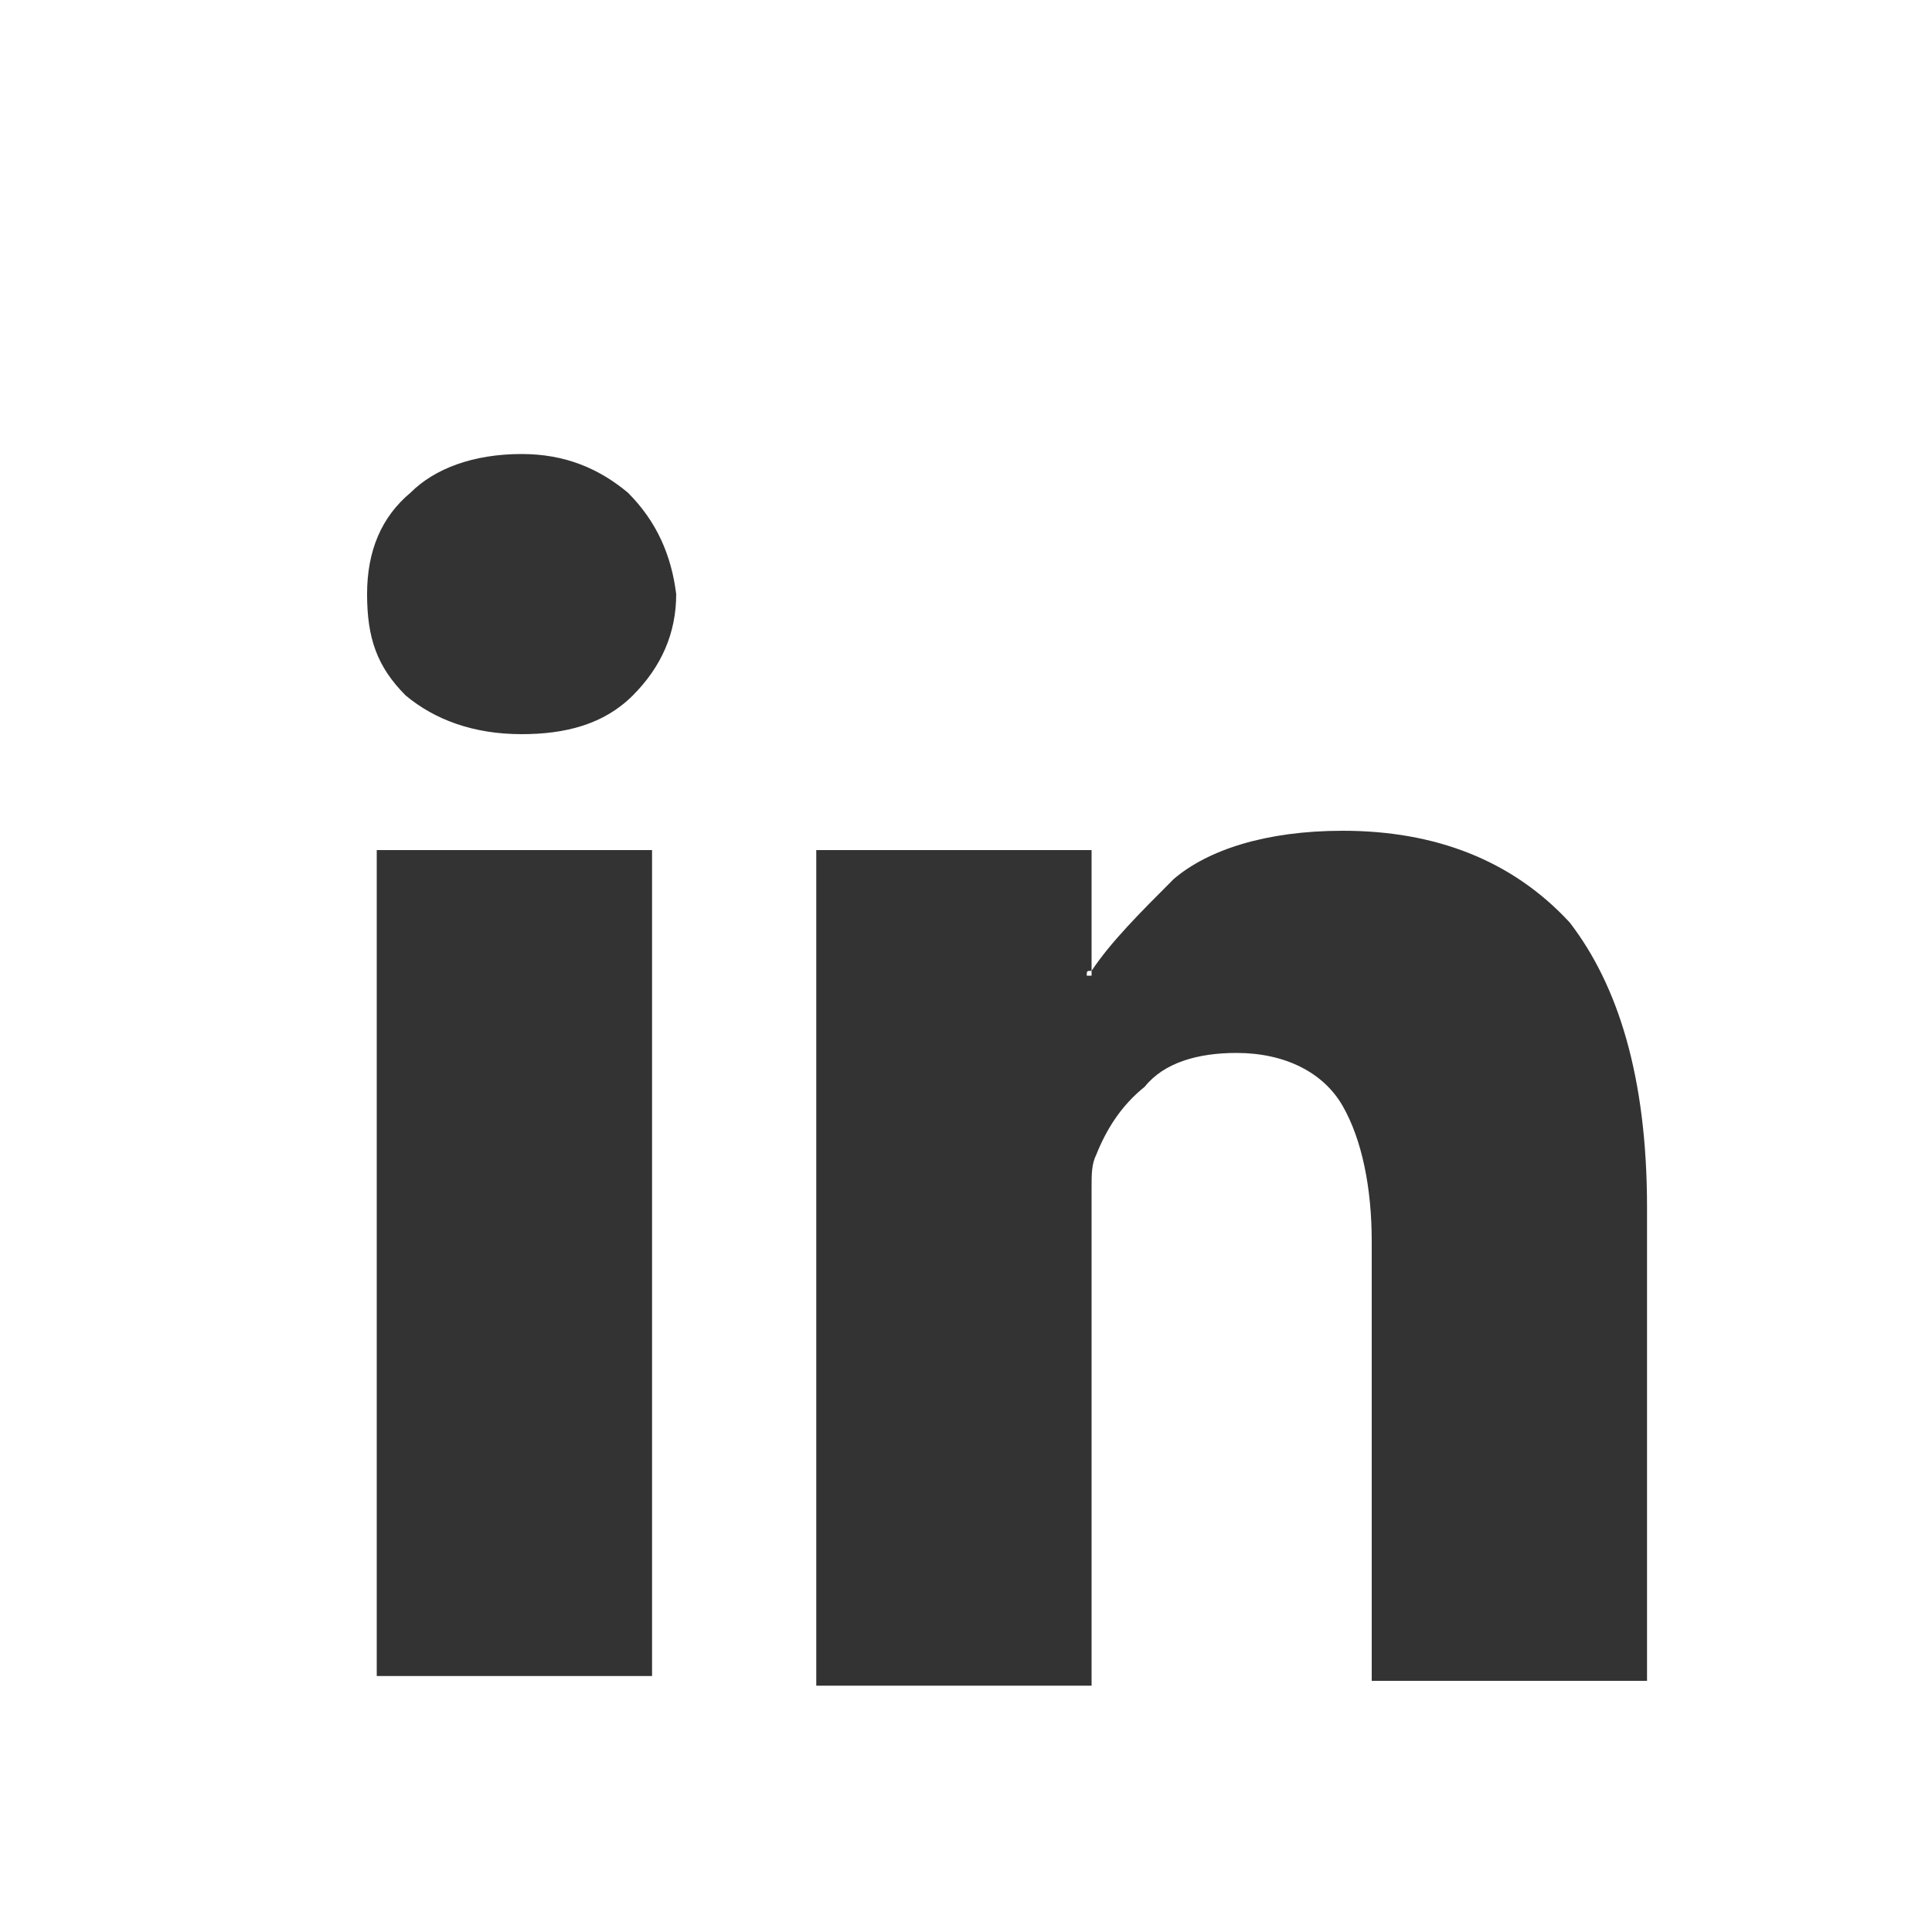 <?xml version="1.0" encoding="utf-8"?>
<!-- Generator: Adobe Illustrator 26.0.3, SVG Export Plug-In . SVG Version: 6.00 Build 0)  -->
<svg version="1.1" xmlns="http://www.w3.org/2000/svg" xmlns:xlink="http://www.w3.org/1999/xlink" x="0px" y="0px"
	 viewBox="0 0 40 40" style="enable-background:new 0 0 40 40;" xml:space="preserve">
<style type="text/css">
	.st0{display:none;}
	.st1{display:inline;fill-rule:evenodd;clip-rule:evenodd;fill:none;stroke:#333333;stroke-miterlimit:10;}
	.st2{display:inline;}
	.st3{filter:url(#Adobe_OpacityMaskFilter);}
	.st4{fill:url(#SVGID_00000046315419890261228420000008040499512423108743_);}
	.st5{display:none;mask:url(#SVGID_1_);fill:#333333;}
	.st6{display:none;fill:#333333;}
	.st7{display:none;opacity:0.1;fill:#333333;}
	.st8{fill:#333333;}
	.st9{display:inline;fill:#333333;}
	.st10{display:inline;fill-rule:evenodd;clip-rule:evenodd;fill:#333333;}
</style>
<g id="Calque_7" class="st0">
	<rect x="-0.3" y="0" class="st1" width="40.1" height="40.1"/>
</g>
<g id="facebook" class="st0">
	<g class="st2">
		<defs>
			<filter id="Adobe_OpacityMaskFilter" filterUnits="userSpaceOnUse" x="-2" y="34.7" width="46.1" height="6.7">
				<feColorMatrix  type="matrix" values="1 0 0 0 0  0 1 0 0 0  0 0 1 0 0  0 0 0 1 0"/>
			</filter>
		</defs>
		<mask maskUnits="userSpaceOnUse" x="-2" y="34.7" width="46.1" height="6.7" id="SVGID_1_">
			<g class="st3">
				
					<radialGradient id="SVGID_00000148639235648868696430000006965392690441606301_" cx="639.436" cy="1079.168" r="94.021" gradientTransform="matrix(-0.245 -3.000000e-04 2.000000e-03 -3.550000e-02 175.655 76.525)" gradientUnits="userSpaceOnUse">
					<stop  offset="0" style="stop-color:#FFFFFF"/>
					<stop  offset="0.121" style="stop-color:#D1D1D1"/>
					<stop  offset="0.302" style="stop-color:#939392"/>
					<stop  offset="0.476" style="stop-color:#5F5F5E"/>
					<stop  offset="0.637" style="stop-color:#363635"/>
					<stop  offset="0.783" style="stop-color:#191918"/>
					<stop  offset="0.909" style="stop-color:#070706"/>
					<stop  offset="1" style="stop-color:#010100"/>
				</radialGradient>
				<path style="fill:url(#SVGID_00000148639235648868696430000006965392690441606301_);" d="M-2,38c0.1-1.8,10.5-3.3,23.3-3.3
					c12.7,0,23,1.5,22.9,3.4c-0.1,1.8-10.5,3.3-23.2,3.3C8.2,41.3-2.1,39.8-2,38z"/>
			</g>
		</mask>
		<path class="st5" d="M-2,38c0.1-1.8,10.5-3.3,23.3-3.3c12.7,0,23,1.5,22.9,3.4c-0.1,1.8-10.5,3.3-23.2,3.3C8.2,41.3-2.1,39.8-2,38
			z"/>
		<path class="st6" d="M41.9,18.9c0,11.5-9.4,20.7-20.8,20.7c-11.5,0-20.7-9.4-20.7-20.8C0.4,7.3,9.7-2,21.2-1.9
			C32.7-1.9,41.9,7.4,41.9,18.9z"/>
		<path class="st7" d="M38.4,11c-3,6.7-9.7,11.3-17.5,11.2c-7.8,0-14.5-4.7-17.5-11.3C6.5,4.3,13.2-0.3,21-0.3
			C28.8-0.3,35.4,4.4,38.4,11z"/>
		<path class="st8" d="M25.9,12.4c0-2.2,1.9-1.8,1.9-1.8l5.8,0l0-6.5l-8.8,0c-6.6,0-6.8,7.3-6.8,7.3l0,5v0l-3.8,0l0,5.9l3.8,0
			l-0.1,18.2l7.9,0l0-18.2l6.7,0l1-6.1l-7.7,0v-0.1C25.9,16.2,25.9,14.5,25.9,12.4z"/>
	</g>
</g>
<g id="twitter" class="st0">
	<path class="st9" d="M39.1,13.5c-0.4,0.6-0.9,1.2-1.6,2c-0.9,0.9-1.6,1.5-2,1.7v1.3c0,2.1-0.4,4.3-1.2,6.7c-1.2,3.5-3.3,6.4-6.1,9
		c-3.9,3.3-8.4,4.9-13.5,4.9c-4.1,0-7.8-1.1-11.3-3.3C3.8,36,4.5,36,5.3,36c2.3,0,4.5-0.6,6.8-1.8c0.6-0.3,1.3-0.8,2.1-1.4
		c-1.3,0-2.6-0.4-3.8-1.2c-1.4-0.9-2.5-2.2-3.1-3.9c0.5,0.1,1,0.1,1.3,0.1h1.1c0.5-0.1,0.8-0.2,0.8-0.2c-0.1,0-0.5-0.1-1-0.3
		c-0.8-0.3-1.6-0.8-2.5-1.6c-1.5-1.5-2.2-3.3-2.2-5.3C5.9,21,7,21.3,8,21.3v-0.1c-0.4-0.2-0.9-0.6-1.4-1.3c-1.1-1.4-1.7-3.1-1.7-4.9
		c0-1.1,0.3-2.3,1-3.5c1.7,1.9,3.3,3.4,4.9,4.4c2,1.3,4.4,2.2,7,2.9c1.6,0.3,2.7,0.4,3.2,0.4c-0.1-0.6-0.2-1.2-0.2-1.7
		c0-2,0.7-3.8,2.2-5.2c1.5-1.4,3.2-2.1,5.1-2.1s3.7,0.8,5.3,2.3c0.2,0,0.7-0.1,1.7-0.4c1-0.3,2-0.8,2.9-1.4
		c-0.3,0.9-0.8,1.9-1.6,2.8c-0.7,0.6-1.2,1-1.5,1.2v0.1C35.8,14.7,37.2,14.3,39.1,13.5L39.1,13.5z"/>
</g>
<g id="linkdin">
	<g>
		<path class="st8" d="M34.1,25v9.8h-5.7v-9.1c0-1.1-0.2-2.1-0.6-2.8c-0.4-0.7-1.2-1.1-2.2-1.1c-0.8,0-1.5,0.2-1.9,0.7
			c-0.5,0.4-0.8,0.9-1,1.4c-0.1,0.2-0.1,0.4-0.1,0.7v10.3h-5.7V17.6h5.7v2.5c-0.1,0-0.1,0-0.1,0.1h0.1v-0.1c0.4-0.6,1-1.2,1.7-1.9
			c0.7-0.6,1.9-1,3.5-1c1.9,0,3.5,0.6,4.7,1.9C33.5,20.4,34.1,22.3,34.1,25z"/>
		<path class="st8" d="M14,12.3c0,0.8-0.3,1.5-0.9,2.1c-0.6,0.6-1.4,0.8-2.3,0.8c-1,0-1.8-0.3-2.4-0.8c-0.6-0.6-0.8-1.2-0.8-2.1
			c0-0.9,0.3-1.6,0.9-2.1C9,9.7,9.8,9.4,10.8,9.4c0.9,0,1.6,0.3,2.2,0.8C13.6,10.8,13.9,11.5,14,12.3z"/>
		<rect x="7.8" y="17.6" class="st8" width="5.7" height="17.1"/>
	</g>
</g>
<g id="insta" class="st0">
	<g class="st2">
		<g>
			<path class="st8" d="M38.7,16.4c0-0.9,0-1.6,0-2.1c0-0.5,0-1.1-0.1-1.7c-0.1-1.9-0.4-3.4-0.8-4.5c-0.4-1.2-1.2-2.3-2.1-3.2
				c-1-1-2.1-1.7-3.2-2.1c-1.1-0.5-2.6-0.8-4.5-0.8c-0.6,0-1.2-0.1-1.7-0.1c-0.5,0-1.2,0-2.1,0h-7.5c-0.8,0-1.5,0-2.1,0
				c-0.5,0-1.1,0.1-1.7,0.1C10.9,2,9.4,2.3,8.3,2.8C7.1,3.2,6.1,3.9,5.1,4.9c-1,1-1.7,2.1-2.1,3.2c-0.5,1.1-0.8,2.6-0.8,4.5
				c0,0.6,0,1.2-0.1,1.7c0,0.5,0,1.2,0,2.1c0,0.9,0,2.1,0,3.8c0,1.7,0,2.9,0,3.8c0,0.9,0,1.6,0,2.1c0,0.5,0,1.1,0.1,1.7
				c0.1,1.9,0.4,3.4,0.8,4.5c0.4,1.2,1.2,2.3,2.1,3.2c1,1,2.1,1.7,3.2,2.1c1.1,0.5,2.6,0.7,4.5,0.8c0.6,0,1.2,0.1,1.7,0.1
				c0.5,0,1.2,0,2.1,0h7.5c0.9,0,1.5,0,2.1,0c0.5,0,1.1-0.1,1.7-0.1c1.9-0.1,3.4-0.4,4.5-0.8c1.2-0.4,2.3-1.2,3.2-2.1
				c1-1,1.7-2.1,2.1-3.2c0.5-1.1,0.7-2.6,0.8-4.5c0-0.6,0-1.2,0.1-1.7c0-0.5,0-1.2,0-2.1c0-0.9,0-2.1,0-3.8
				C38.7,18.5,38.7,17.3,38.7,16.4z M35.4,23.9c0,0.8,0,1.5,0,2c0,0.5-0.1,1.1-0.1,1.7c-0.1,1.7-0.3,2.8-0.6,3.4
				c-0.3,0.8-0.7,1.5-1.4,2.1c-0.6,0.6-1.3,1.1-2.1,1.4c-0.6,0.3-1.7,0.5-3.4,0.6c-0.6,0-1.2,0-1.7,0.1c-0.5,0-1.2,0-2,0
				c-0.8,0-2.1,0-3.7,0c-1.6,0-2.9,0-3.7,0c-0.8,0-1.5,0-2,0c-0.5,0-1.1,0-1.7-0.1c-1.7-0.1-2.8-0.3-3.4-0.6
				c-0.8-0.3-1.5-0.8-2.1-1.4C6.8,32.6,6.3,31.8,6,31c-0.3-0.6-0.5-1.7-0.6-3.4c0-0.6-0.1-1.2-0.1-1.7s0-1.2,0-2v-7.4
				c0-0.8,0-1.5,0-2c0-0.5,0.1-1.1,0.1-1.7C5.5,11.1,5.7,9.9,6,9.4c0.3-0.8,0.8-1.5,1.4-2.1C8,6.6,8.7,6.2,9.5,5.9
				c0.6-0.3,1.7-0.5,3.4-0.6c0.5-0.1,1-0.1,1.5-0.1c0.5,0,1,0,1.6,0h8c0.8,0,1.5,0,2,0c0.5,0,1.1,0.1,1.7,0.1
				c1.7,0.1,2.9,0.3,3.4,0.6c0.8,0.3,1.5,0.8,2.1,1.4c0.6,0.6,1.1,1.3,1.4,2.1c0.3,0.6,0.5,1.7,0.6,3.4c0,0.6,0,1.2,0.1,1.7
				c0,0.5,0,1.2,0,2V23.9z"/>
		</g>
		<g>
			<path class="st8" d="M27.1,13.5c-1.8-1.8-4.1-2.8-6.7-2.8c-2.6,0-4.8,0.9-6.7,2.8c-1.8,1.8-2.8,4.1-2.8,6.7
				c0,2.6,0.9,4.9,2.8,6.7c1.8,1.8,4.1,2.7,6.7,2.7c2.6,0,4.8-0.9,6.7-2.7c1.8-1.8,2.8-4.1,2.8-6.7C29.8,17.6,28.9,15.4,27.1,13.5z
				 M24.7,24.5c-1.2,1.2-2.6,1.8-4.3,1.8c-1.7,0-3.1-0.6-4.4-1.8c-1.2-1.2-1.8-2.7-1.8-4.4c0-1.7,0.6-3.1,1.8-4.3
				c1.2-1.2,2.7-1.8,4.4-1.8c1.7,0,3.1,0.6,4.3,1.8c1.2,1.2,1.8,2.6,1.8,4.3C26.5,21.9,25.9,23.3,24.7,24.5z"/>
		</g>
		<g>
			<path class="st8" d="M32.4,10.4c0,0.6-0.2,1.1-0.6,1.6c-0.4,0.4-0.9,0.6-1.5,0.6c-0.6,0-1.1-0.2-1.6-0.6c-0.4-0.4-0.6-1-0.6-1.6
				c0-0.6,0.2-1.1,0.6-1.5c0.4-0.4,1-0.6,1.6-0.6c0.6,0,1.1,0.2,1.5,0.6C32.2,9.3,32.4,9.8,32.4,10.4z"/>
		</g>
	</g>
</g>
<g id="insta_moin_sarrondi" class="st0">
	<g class="st2">
		<g>
			<path class="st8" d="M30.3,39.7H8.9c-4.4,0-8-3.5-8-7.8v-22c0-4.3,3.6-7.8,8-7.8h21.4c4.4,0,8,3.5,8,7.8v22
				C38.3,36.2,34.7,39.7,30.3,39.7z M8.9,5.3c-2.6,0-4.8,2.1-4.8,4.6v22c0,2.5,2.2,4.6,4.8,4.6h21.4c2.6,0,4.8-2.1,4.8-4.6v-22
				c0-2.5-2.2-4.6-4.8-4.6H8.9z"/>
		</g>
		<g>
			<path class="st8" d="M19.6,30.7c-5.4,0-9.8-4.4-9.8-9.8c0-5.4,4.4-9.8,9.8-9.8c5.4,0,9.8,4.4,9.8,9.8
				C29.4,26.3,25,30.7,19.6,30.7z M19.6,14.4c-3.6,0-6.6,2.9-6.6,6.5c0,3.6,2.9,6.6,6.6,6.6c3.6,0,6.6-2.9,6.6-6.6
				C26.2,17.3,23.2,14.4,19.6,14.4z"/>
		</g>
		<path class="st8" d="M32.4,10.6c0,1.3-1,2.3-2.3,2.3c-1.3,0-2.3-1-2.3-2.3c0-1.3,1-2.3,2.3-2.3C31.4,8.3,32.4,9.4,32.4,10.6z"/>
	</g>
</g>
<g id="_x2E_TV" class="st0">
	<path class="st10" d="M1.6,32c0.4,0.5,0.9,0.7,2.1,0.7c0.3,0,0.9-0.2,1.5-0.7c0.6-0.5,0.9-1.1,1-1.8c0.1-0.7,0-1.3-0.4-1.8
		c-0.4-0.5-0.9-0.3-1.7-0.3c-0.7,0-1.4-0.2-1.9,0.3c-0.6,0.5-0.9,1.1-1,1.8C1.1,31,1.2,31.6,1.6,32z"/>
	<path class="st10" d="M30.5,33.1h-4.9l-2.2-17.9h4.3l0.7,8.3c0.1,1,0.2,1.9,0.2,2.9c0,1.9,0.1,1.9,0.2,2.9h0.1c0.4-1,6-14.1,6-14.1
		h4.1L30.5,33.1z M16.2,18.6l-2.6,14.5H9.6l2.6-14.5H6.8l0.6-3.4h14.7l-0.6,3.4H16.2z"/>
</g>
</svg>
